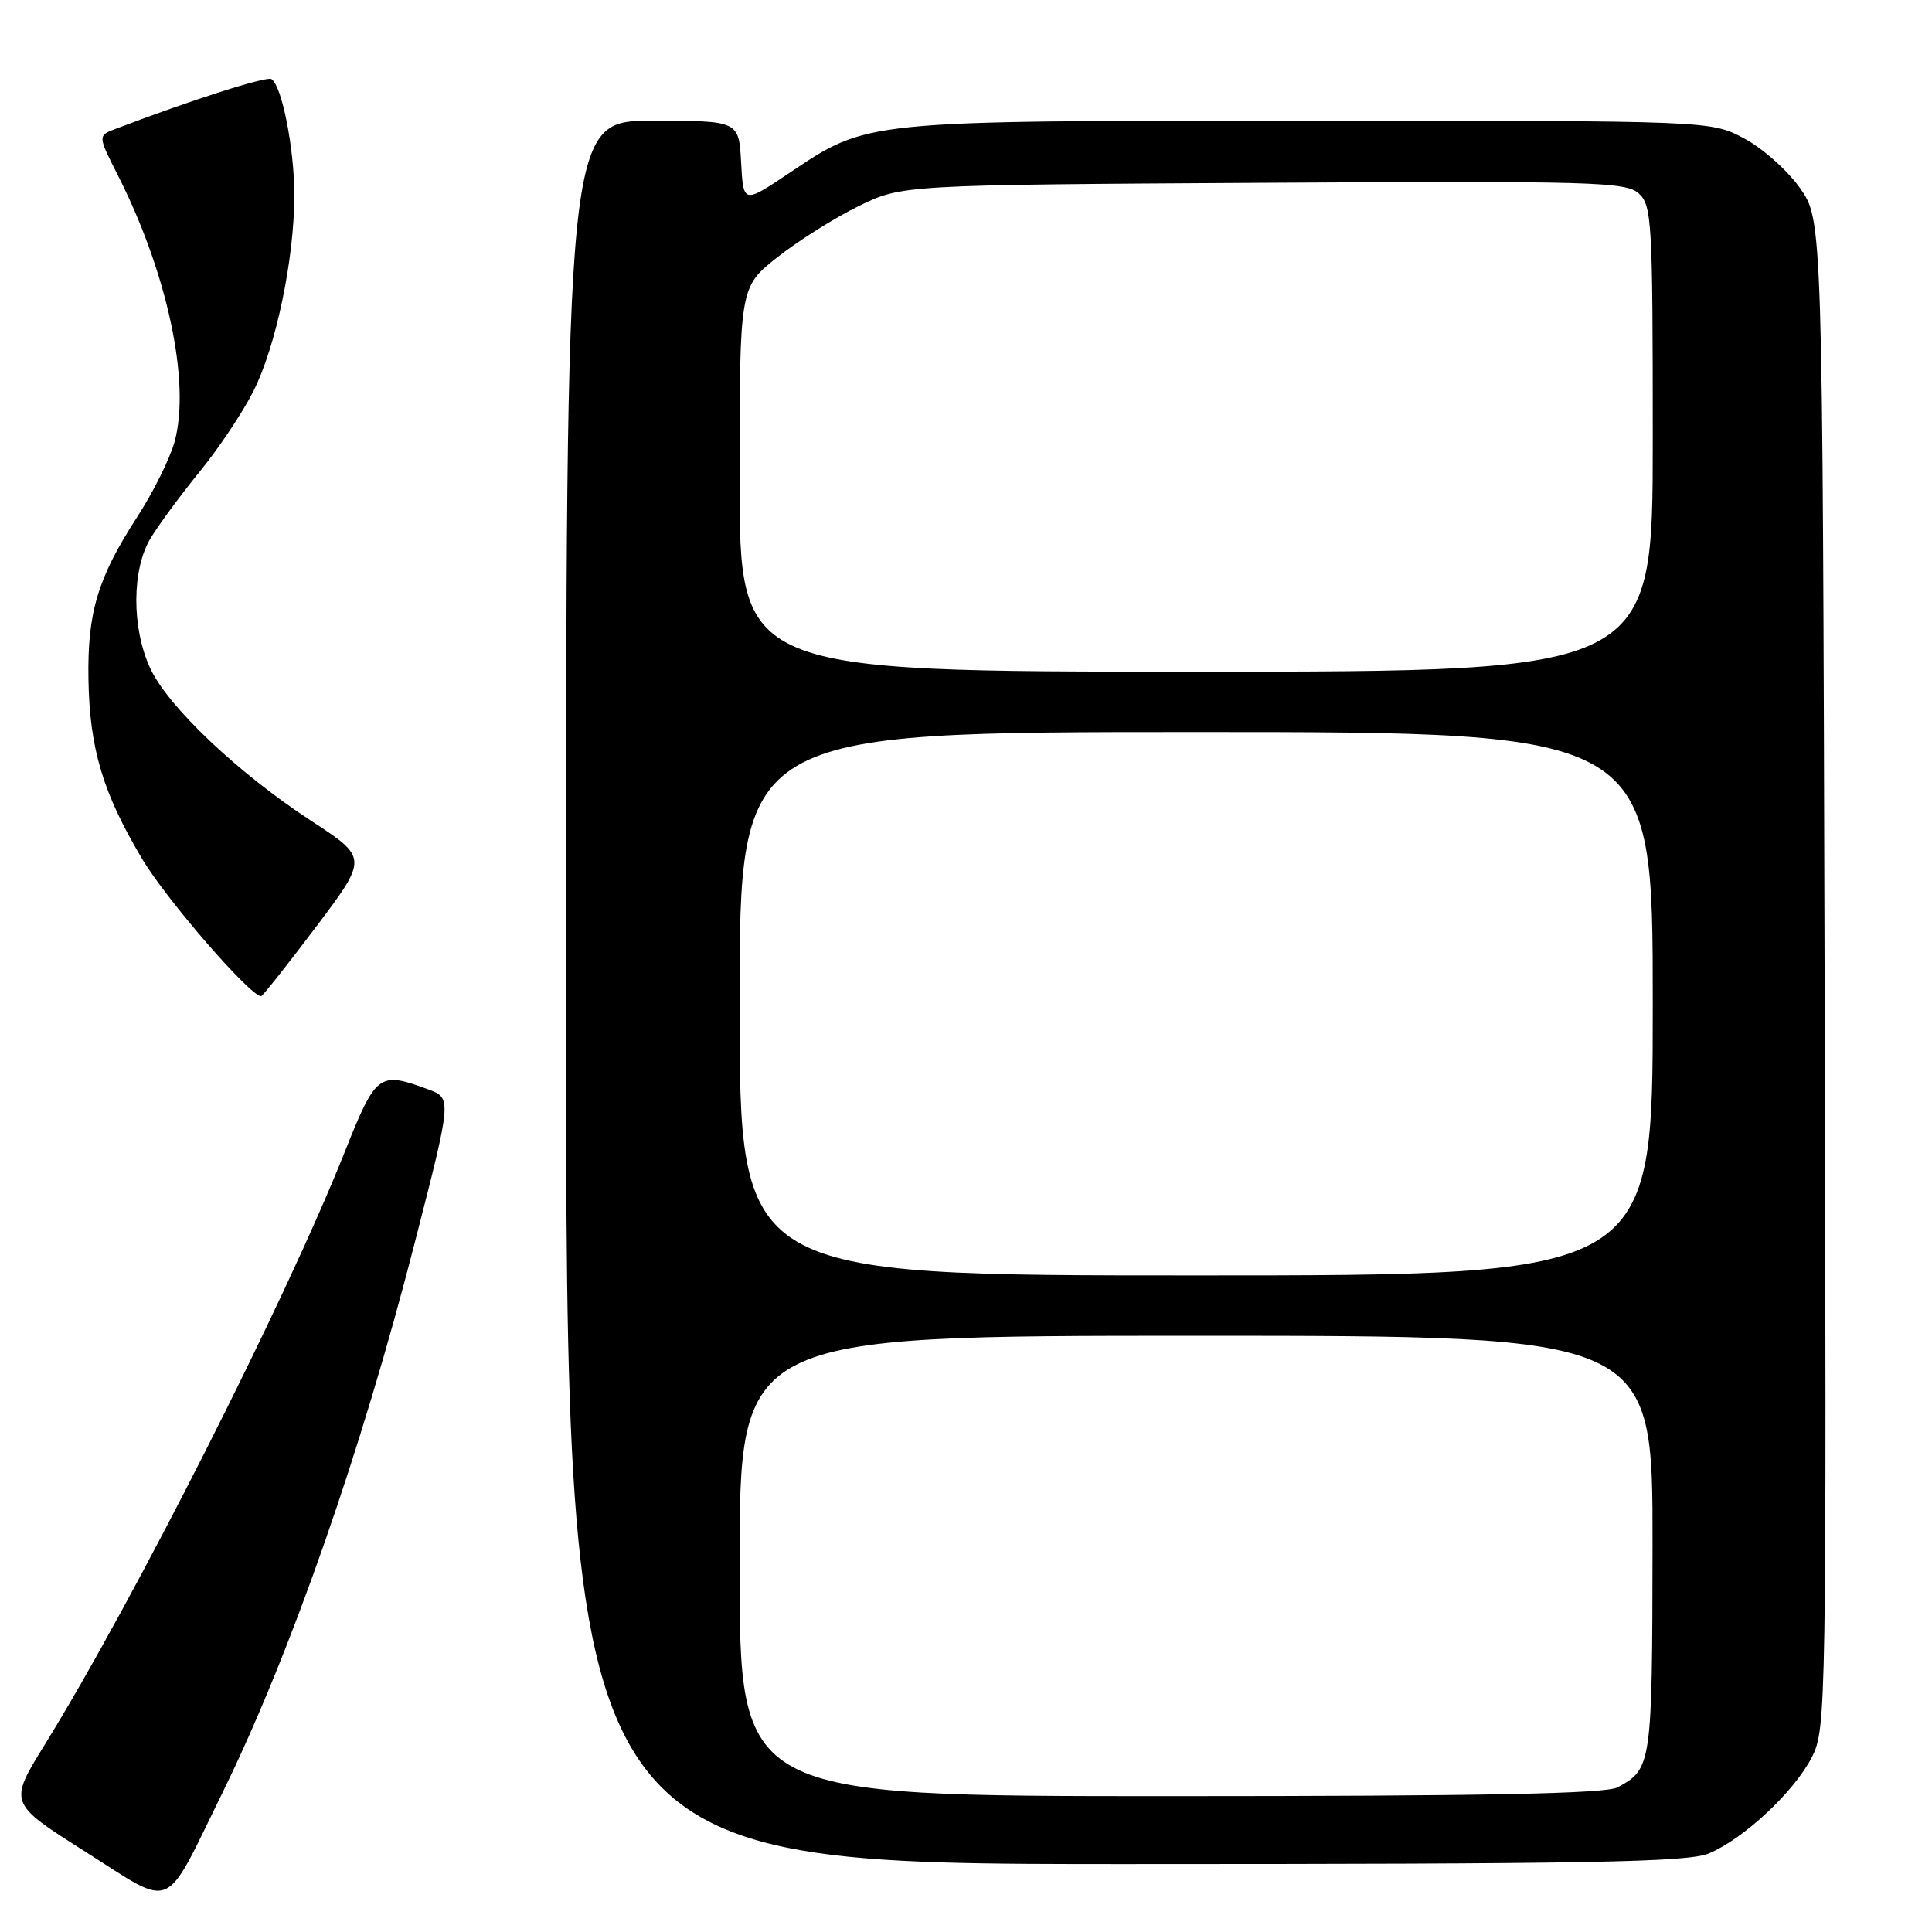 <?xml version="1.0" encoding="UTF-8" standalone="no"?>
<!DOCTYPE svg PUBLIC "-//W3C//DTD SVG 1.1//EN" "http://www.w3.org/Graphics/SVG/1.1/DTD/svg11.dtd" >
<svg xmlns="http://www.w3.org/2000/svg" xmlns:xlink="http://www.w3.org/1999/xlink" version="1.1" viewBox="0 0 256 256">
 <g >
 <path fill="currentColor"
d=" M 29.50 237.50 C 38.49 219.17 47.86 192.38 55.00 164.50 C 59.88 145.50 59.88 145.50 56.69 144.33 C 50.20 141.94 49.82 142.22 45.63 152.76 C 37.82 172.38 17.65 212.22 5.91 231.21 C 1.14 238.93 1.14 238.93 11.32 245.37 C 23.24 252.92 21.57 253.65 29.50 237.50 Z  M 226.42 245.60 C 231.06 243.66 237.76 237.40 240.09 232.82 C 241.99 229.11 242.03 226.40 241.77 129.09 C 241.50 29.17 241.50 29.17 238.50 24.91 C 236.85 22.57 233.52 19.61 231.09 18.33 C 226.69 16.00 226.69 16.00 173.52 16.00 C 114.10 16.00 115.08 15.90 104.50 22.98 C 98.50 27.00 98.50 27.00 98.20 21.50 C 97.90 16.00 97.90 16.00 86.45 16.00 C 75.00 16.00 75.00 16.00 75.00 131.50 C 75.00 247.00 75.00 247.00 149.03 247.00 C 210.30 247.00 223.64 246.76 226.42 245.60 Z  M 41.86 122.84 C 48.76 113.68 48.76 113.68 41.21 108.75 C 31.52 102.42 22.22 93.60 19.88 88.50 C 17.42 83.13 17.46 75.40 19.98 71.27 C 21.06 69.49 23.99 65.53 26.48 62.47 C 28.98 59.41 32.17 54.63 33.57 51.85 C 36.57 45.93 39.00 34.31 39.00 25.85 C 39.00 19.69 37.35 11.34 35.97 10.48 C 35.31 10.07 25.40 13.24 15.35 17.06 C 12.95 17.97 12.95 17.97 15.62 23.23 C 22.19 36.20 25.27 50.65 23.14 58.51 C 22.54 60.72 20.31 65.22 18.17 68.51 C 12.94 76.60 11.57 81.14 11.72 90.00 C 11.87 99.19 13.63 105.08 18.83 113.80 C 22.03 119.19 33.14 132.00 34.60 132.00 C 34.79 132.00 38.06 127.88 41.86 122.84 Z  M 98.00 207.50 C 98.00 177.00 98.00 177.00 158.50 177.00 C 219.00 177.00 219.00 177.00 218.97 204.75 C 218.93 233.88 218.86 234.42 214.32 236.84 C 212.73 237.68 196.53 238.00 155.07 238.00 C 98.00 238.00 98.00 238.00 98.00 207.50 Z  M 98.00 133.00 C 98.00 97.00 98.00 97.00 158.50 97.00 C 219.00 97.00 219.00 97.00 219.00 133.00 C 219.00 169.00 219.00 169.00 158.50 169.00 C 98.00 169.00 98.00 169.00 98.00 133.00 Z  M 98.00 63.52 C 98.00 38.05 98.00 38.05 102.99 34.10 C 105.74 31.93 110.57 28.88 113.74 27.33 C 119.50 24.50 119.50 24.50 167.39 24.22 C 211.11 23.97 215.44 24.09 217.14 25.63 C 218.88 27.20 219.00 29.35 219.00 58.15 C 219.00 89.00 219.00 89.00 158.50 89.00 C 98.00 89.00 98.00 89.00 98.00 63.52 Z "/>
</g>
</svg>